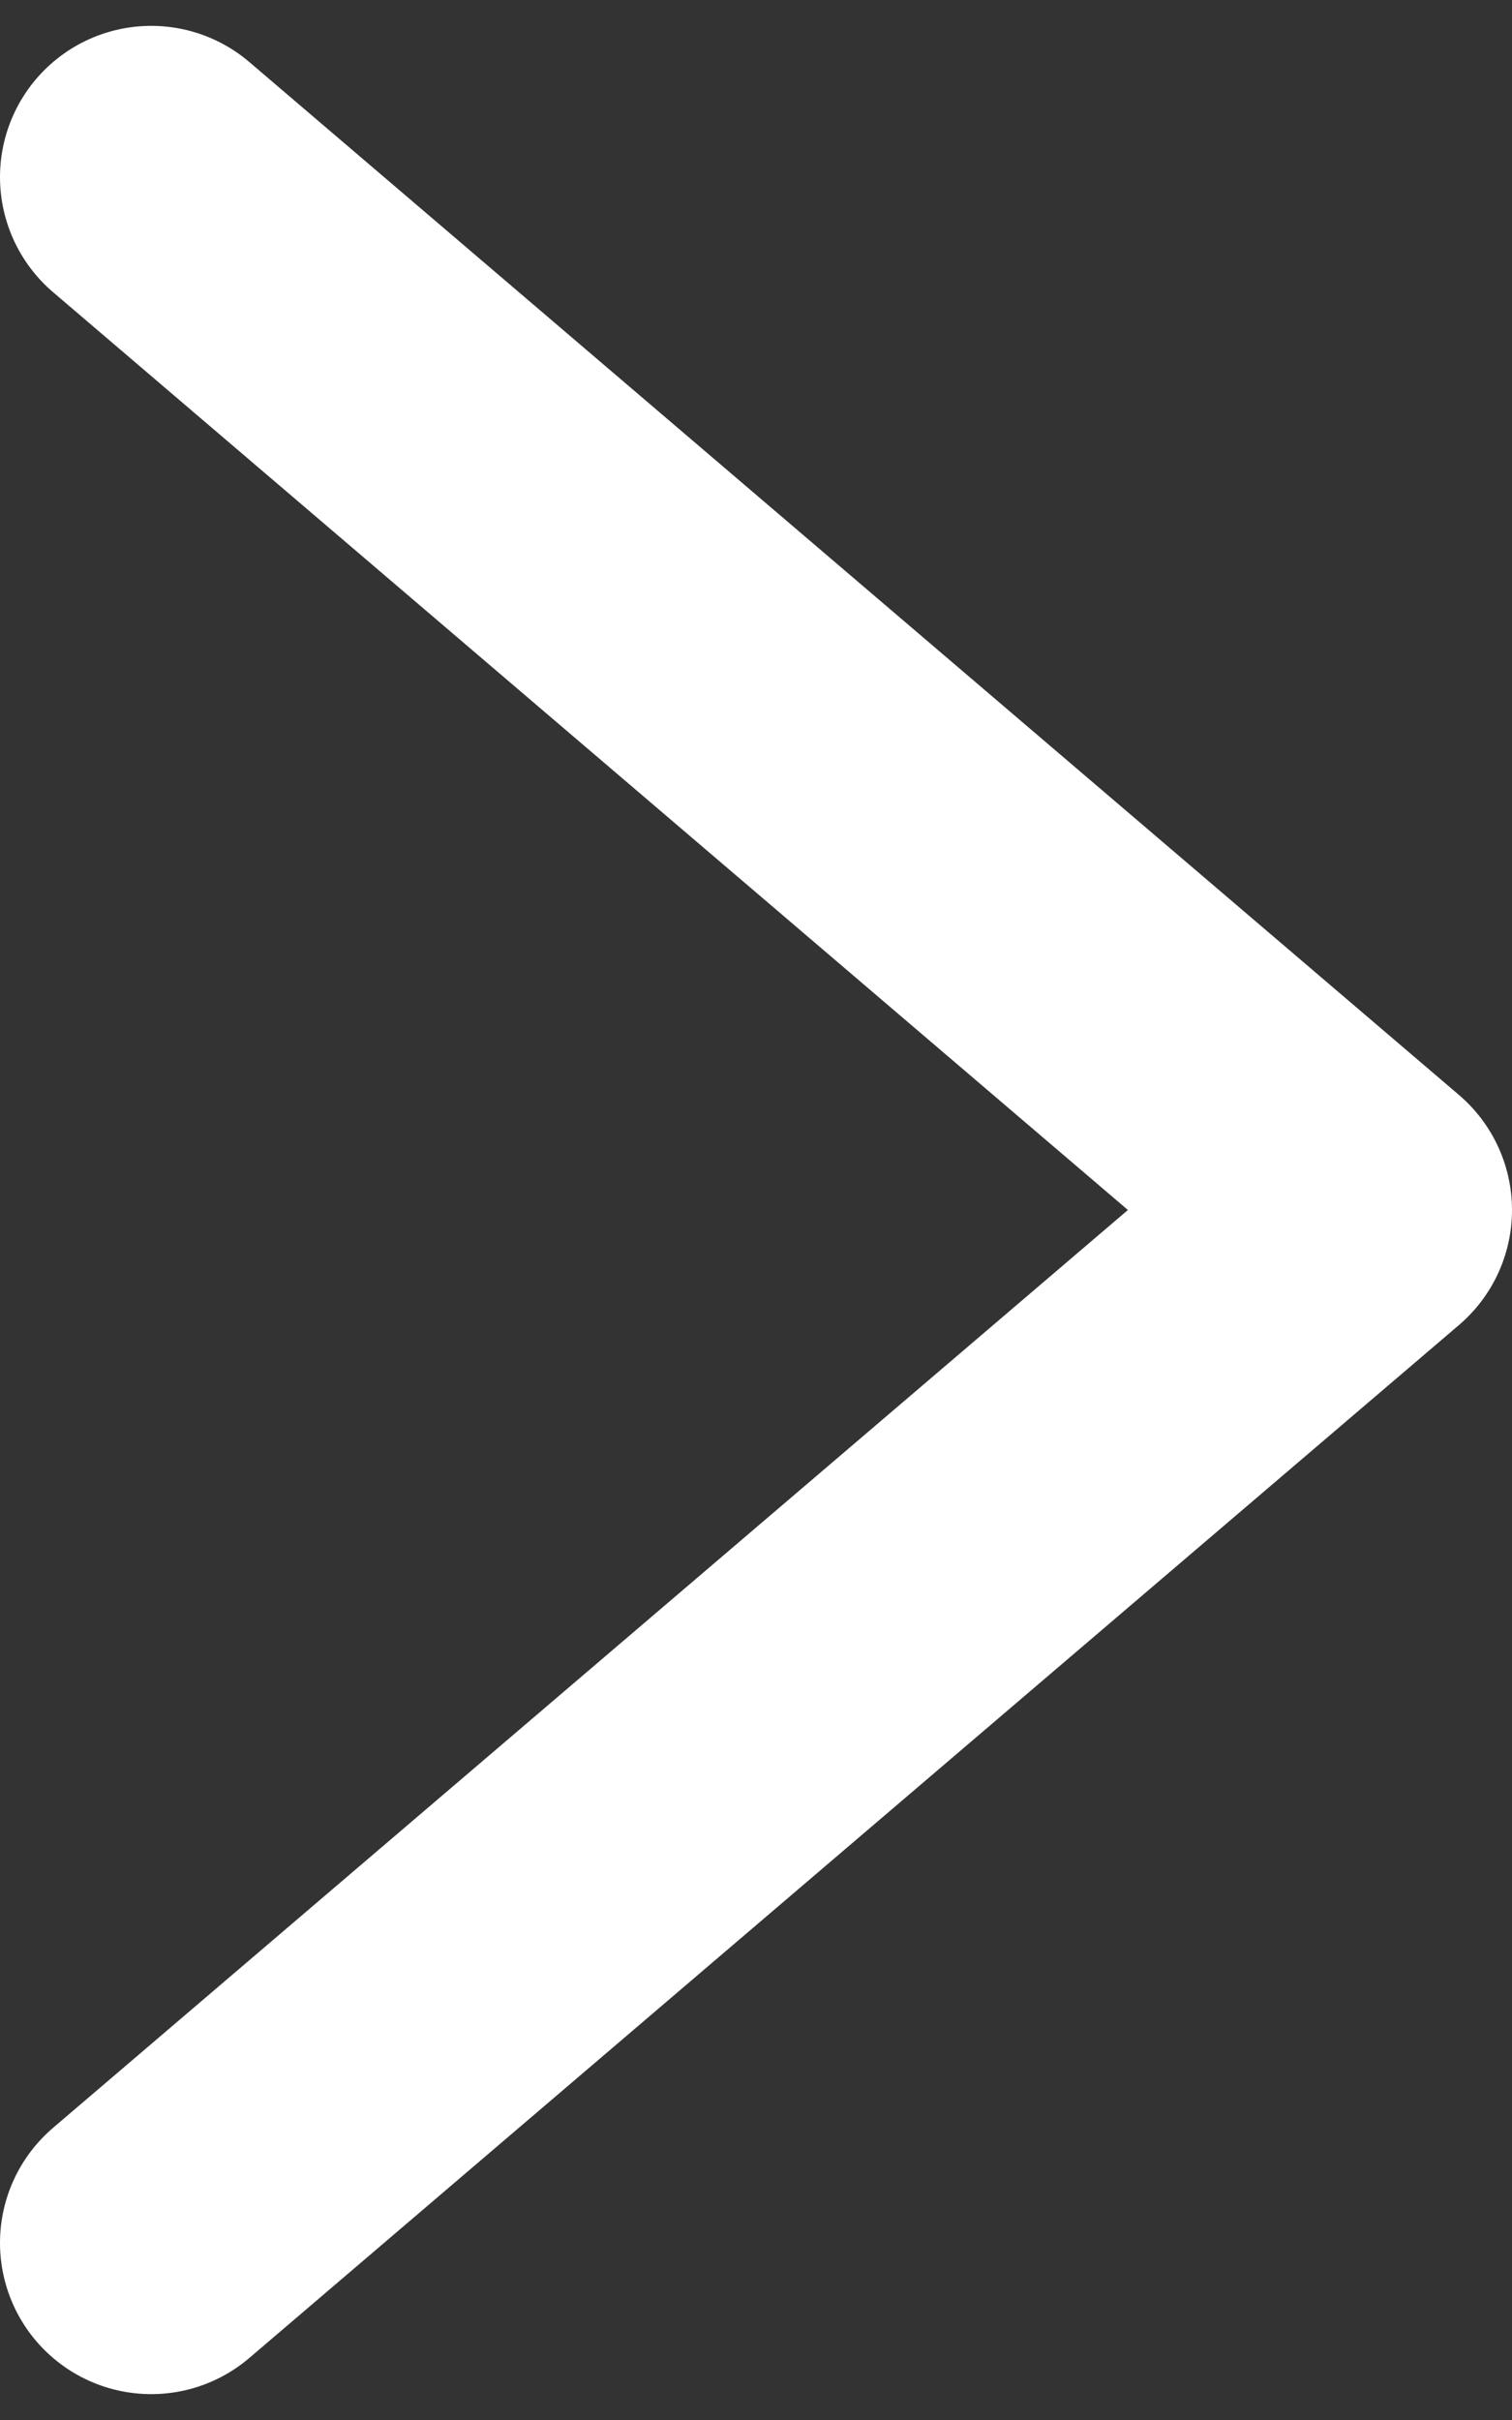 <svg width="10" height="16" viewBox="0 0 10 16" fill="none" xmlns="http://www.w3.org/2000/svg">
<rect x="0" y="0" width="10" height="16" fill="#333333" stroke="none"/>
<path d="M1 1.171L9 8L1 14.829" stroke="white" stroke-width="2" stroke-linecap="round" stroke-linejoin="round"/>
</svg>
